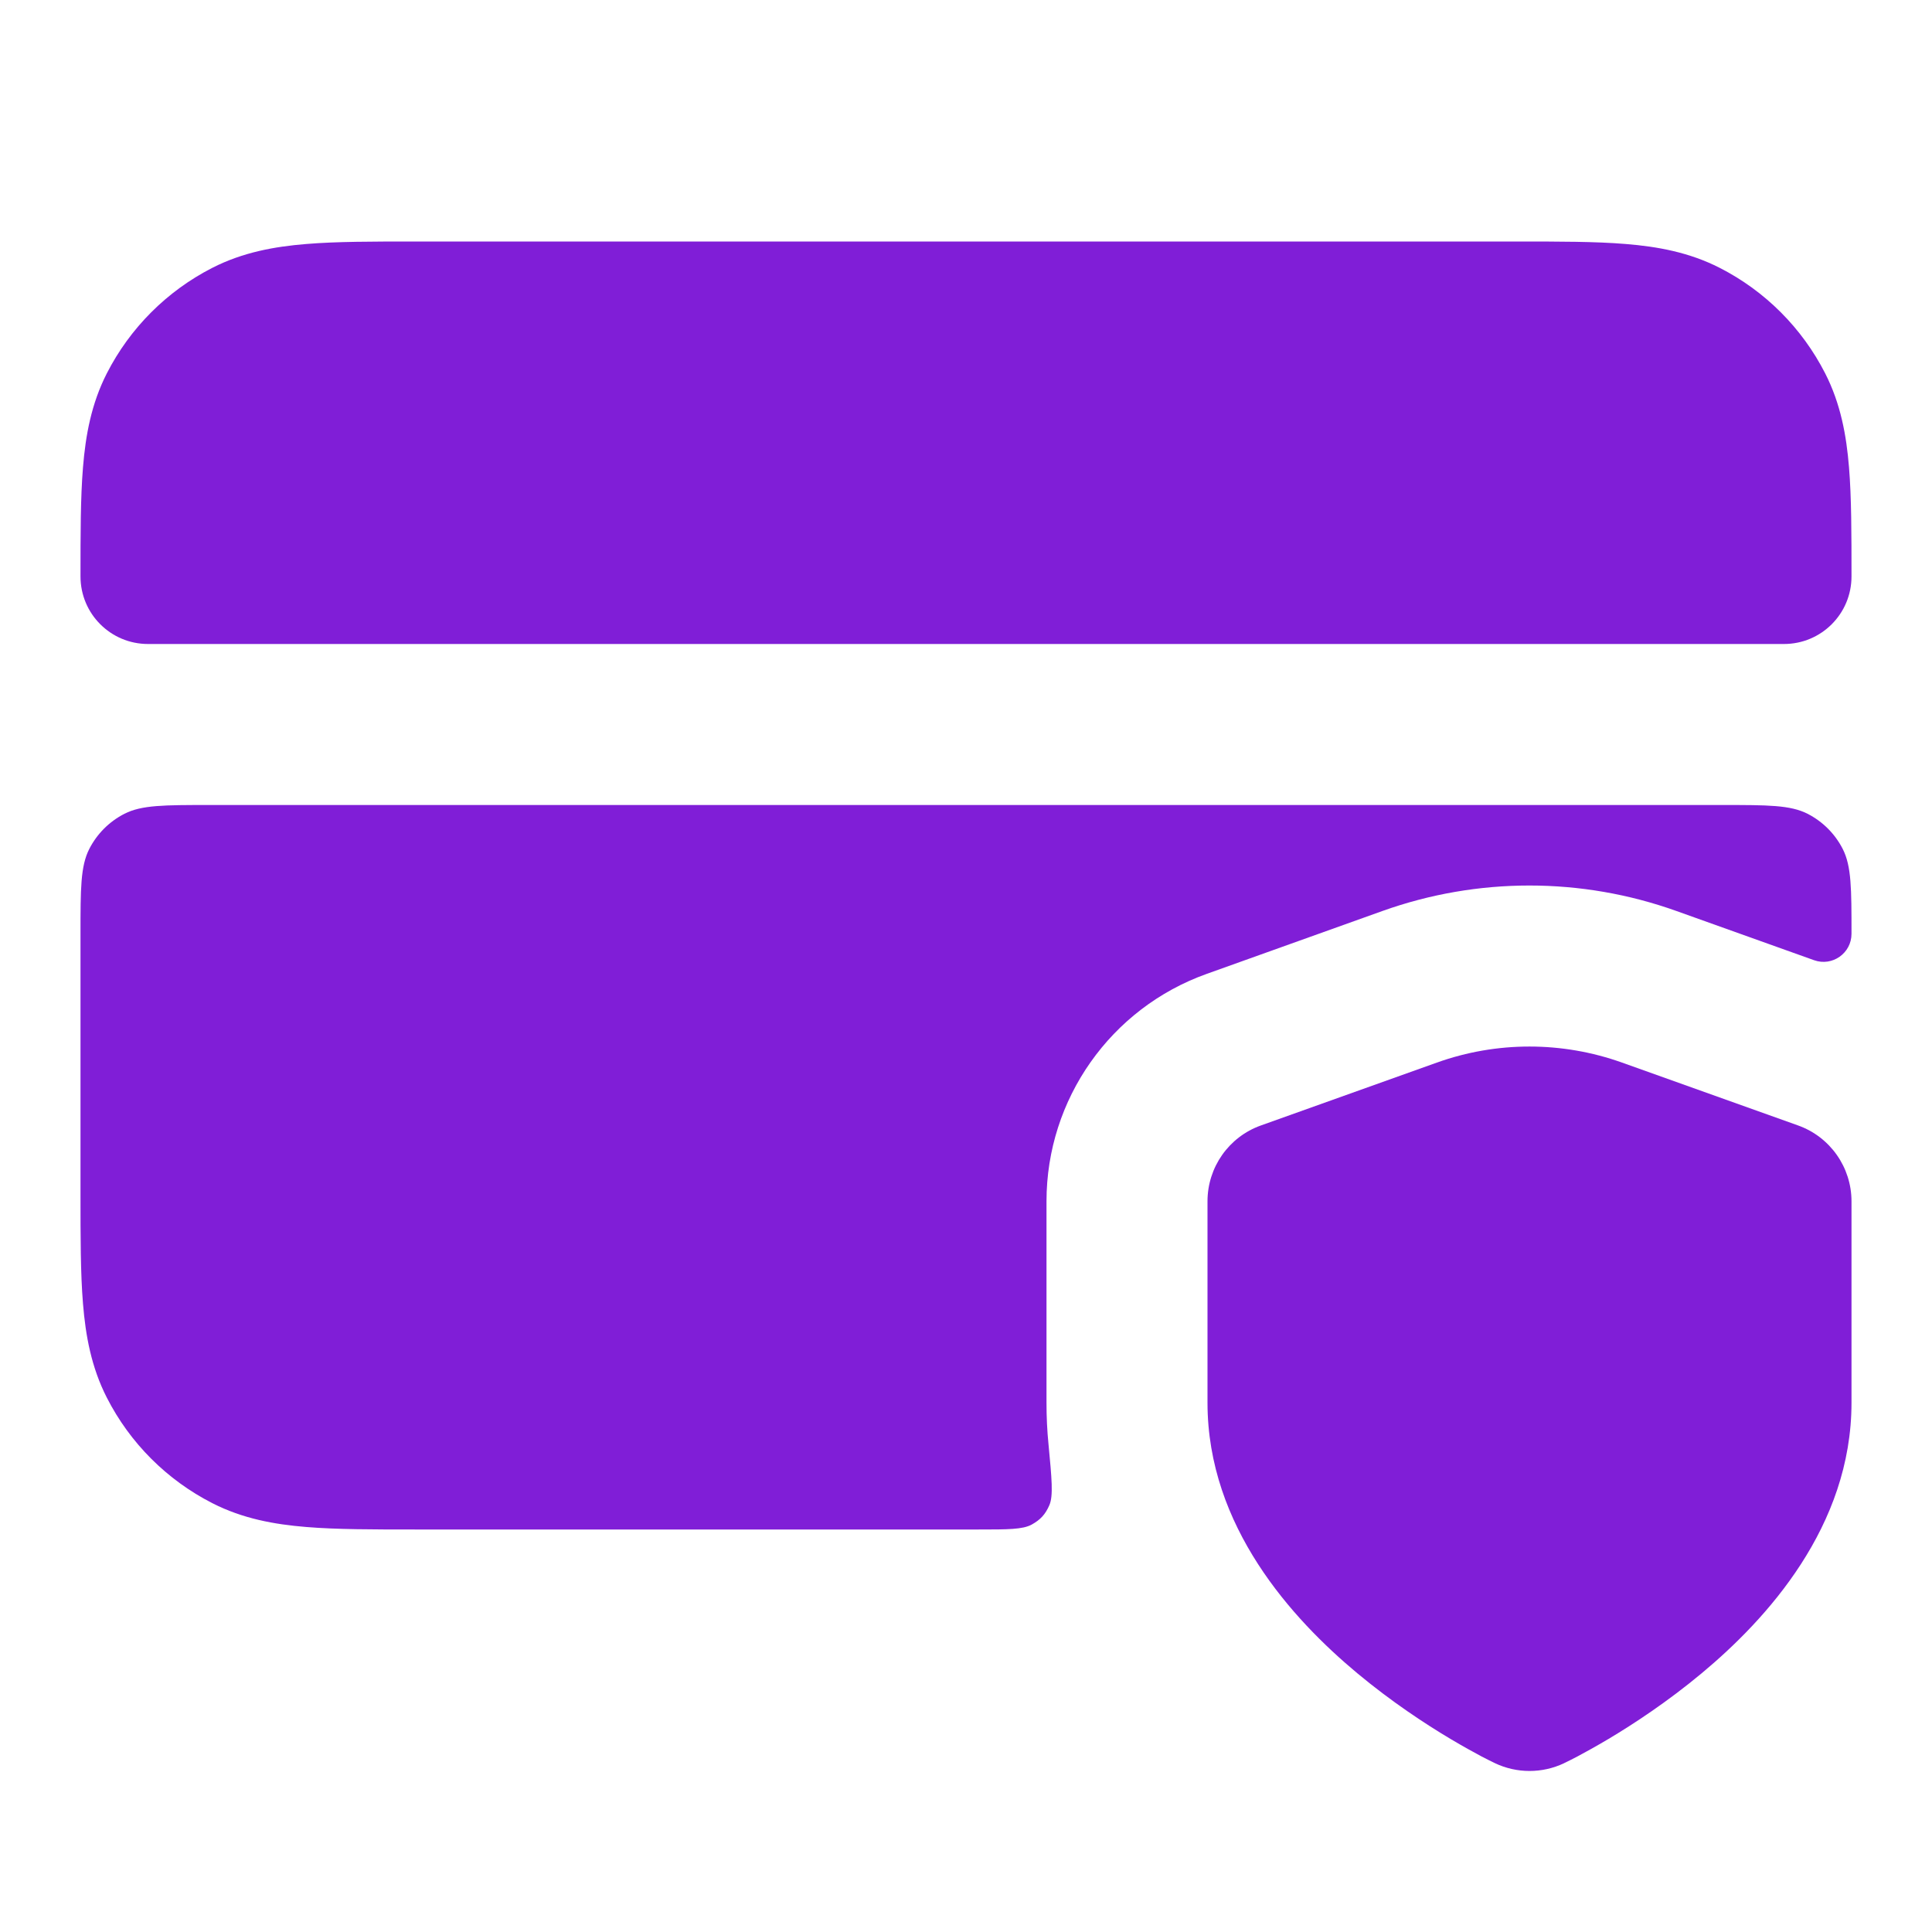<svg width="24" height="24" viewBox="0 0 24 24" fill="none" xmlns="http://www.w3.org/2000/svg">
<path d="M20.15 13.2L22.337 13.981C22.734 14.123 23 14.5 23 14.923V17.425C23 18.964 21.944 20.115 21.14 20.785C20.714 21.14 20.293 21.416 19.981 21.602C19.823 21.696 19.691 21.768 19.596 21.819C19.542 21.847 19.488 21.875 19.433 21.901L19.431 21.902L19.43 21.903C19.158 22.032 18.841 22.032 18.569 21.902C18.514 21.875 18.459 21.848 18.404 21.819C18.309 21.768 18.177 21.696 18.019 21.602C17.707 21.416 17.286 21.14 16.86 20.785C16.056 20.115 15 18.964 15 17.425V14.923C15 14.5 15.265 14.123 15.663 13.981L17.849 13.2C18.592 12.934 19.406 12.934 20.15 13.2Z" fill="#801ED7"/>
<path d="M18.838 3L5.161 3C4.634 3 4.18 3 3.805 3.031C3.41 3.063 3.016 3.134 2.638 3.327C2.074 3.615 1.615 4.074 1.327 4.638C1.134 5.016 1.063 5.41 1.031 5.805C1 6.18 1 6.634 1 7.161C1 7.625 1.375 8 1.839 8H22.161C22.625 8 23 7.625 23 7.161C23 6.634 23 6.18 22.969 5.805C22.937 5.41 22.866 5.016 22.673 4.638C22.385 4.074 21.927 3.615 21.362 3.327C20.984 3.134 20.59 3.063 20.195 3.031C19.82 3 19.366 3 18.838 3Z" fill="#801ED7"/>
<path d="M1.546 10.109C1.76 10 2.04 10 2.6 10H21.4C21.96 10 22.24 10 22.454 10.109C22.642 10.205 22.795 10.358 22.891 10.546C23 10.76 23 11.04 23 11.6C23 11.841 22.762 12.009 22.535 11.928L20.823 11.316C19.644 10.895 18.354 10.895 17.175 11.316L14.99 12.098C13.797 12.524 13 13.655 13 14.922V17.425C13 17.602 13.008 17.774 13.025 17.942C13.065 18.367 13.086 18.579 13.036 18.697C12.986 18.812 12.926 18.878 12.816 18.939C12.704 19 12.521 19 12.155 19L5.161 19C4.634 19 4.179 19 3.805 18.969C3.41 18.937 3.016 18.866 2.638 18.673C2.074 18.385 1.615 17.927 1.327 17.362C1.134 16.984 1.063 16.59 1.031 16.195C1 15.82 1 15.366 1 14.839V11.6C1 11.04 1 10.76 1.109 10.546C1.205 10.358 1.358 10.205 1.546 10.109Z" fill="#801ED7"/>
</svg>
